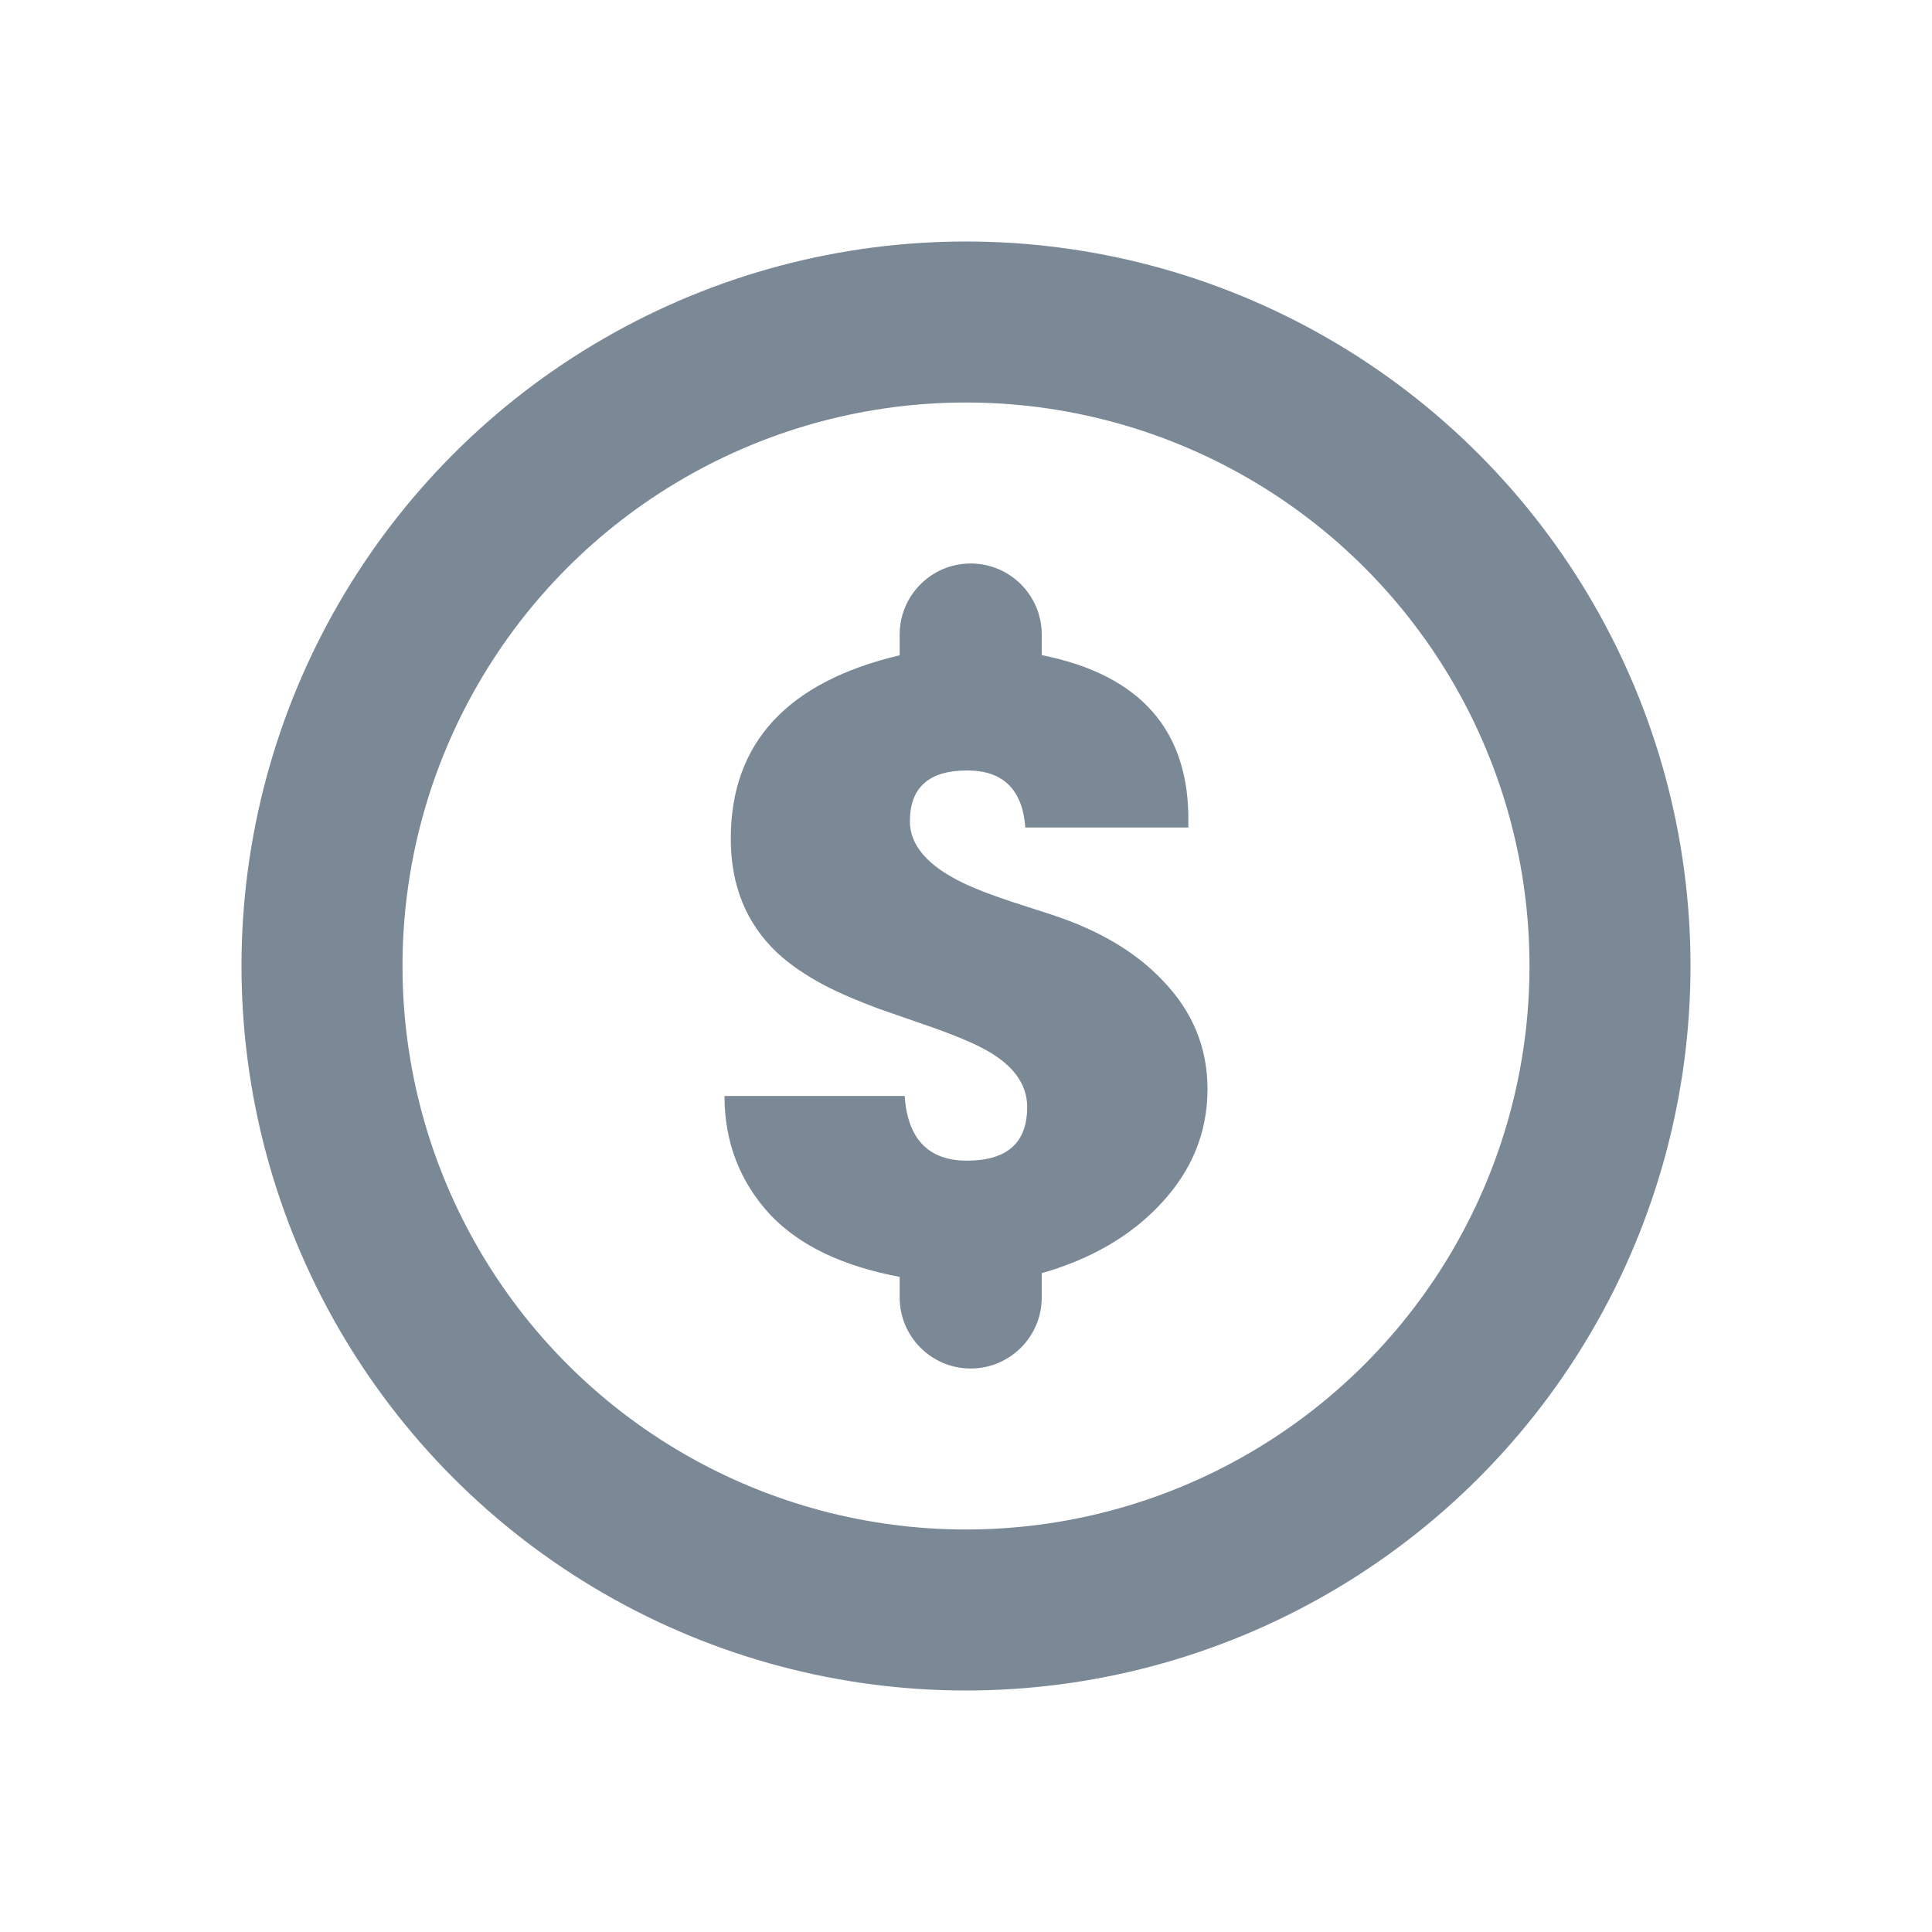 <svg width="24" height="24" viewBox="0 0 24 24" fill="none" xmlns="http://www.w3.org/2000/svg">
<path d="M9.574 15.096C9.192 14.686 9 14.19 9 13.615H11.238C11.275 14.151 11.535 14.418 12.012 14.418C12.51 14.418 12.76 14.197 12.76 13.752C12.76 13.453 12.568 13.204 12.184 13.01C12.043 12.937 11.848 12.857 11.595 12.767L10.919 12.532C10.65 12.432 10.424 12.335 10.241 12.239C10.007 12.116 9.81 11.98 9.652 11.833C9.27 11.471 9.078 11 9.078 10.419C9.078 9.231 9.778 8.471 11.176 8.14V7.883C11.176 7.395 11.571 7 12.058 7C12.546 7 12.941 7.395 12.941 7.883V8.138C14.173 8.385 14.78 9.08 14.762 10.224V10.28H12.737C12.702 9.808 12.461 9.571 12.014 9.571C11.54 9.571 11.303 9.782 11.303 10.203C11.303 10.5 11.523 10.755 11.963 10.968C12.116 11.042 12.311 11.116 12.544 11.194L13.075 11.366C13.658 11.558 14.117 11.832 14.448 12.185C14.815 12.566 15 13.015 15 13.527C15 14.067 14.806 14.544 14.416 14.958C14.045 15.355 13.554 15.64 12.941 15.816V16.117C12.941 16.605 12.546 17 12.058 17C11.571 17 11.176 16.605 11.176 16.117V15.862C10.466 15.728 9.934 15.473 9.574 15.096Z" fill="#7B8896"/>
<circle cx="12" cy="12" r="8" stroke="#7B8896" stroke-width="2"/>
</svg>
